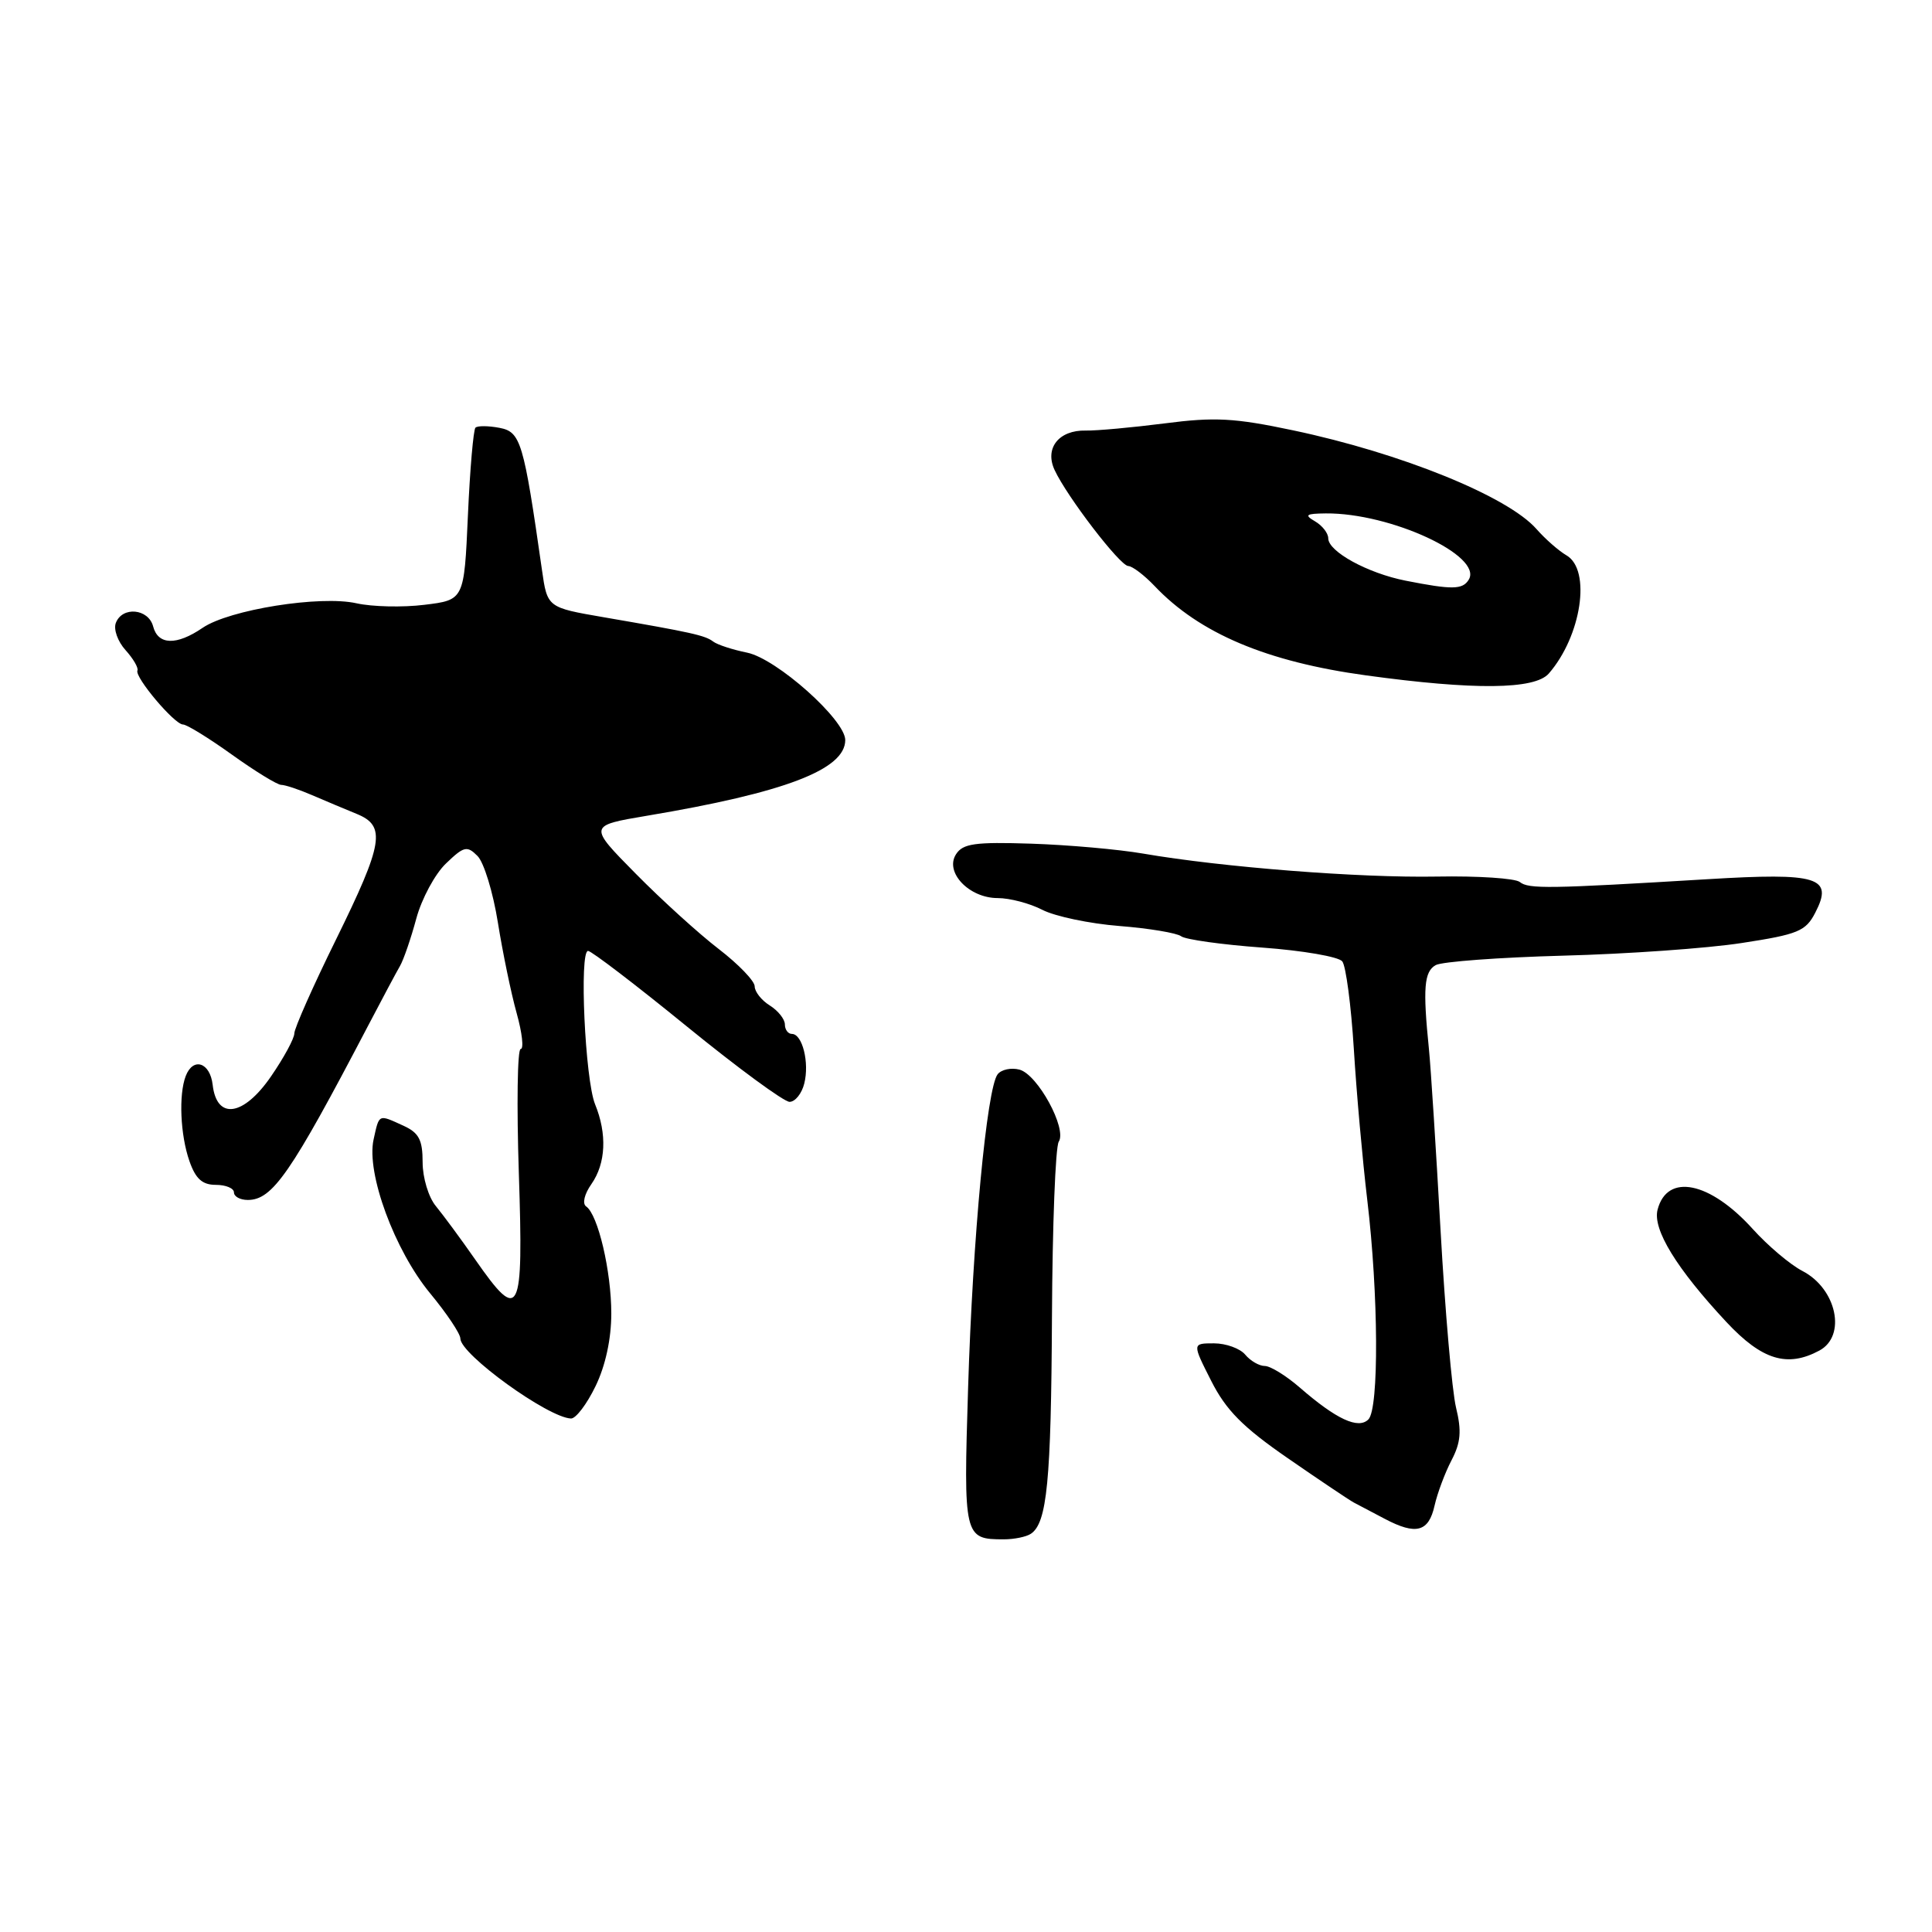 <?xml version="1.0" encoding="UTF-8" standalone="no"?>
<!DOCTYPE svg PUBLIC "-//W3C//DTD SVG 1.1//EN" "http://www.w3.org/Graphics/SVG/1.1/DTD/svg11.dtd" >
<svg xmlns="http://www.w3.org/2000/svg" xmlns:xlink="http://www.w3.org/1999/xlink" version="1.1" viewBox="0 0 256 256">
 <g >
 <path fill="currentColor"
d=" M 136.60 203.23 C 138.74 201.80 139.28 196.25 139.39 174.50 C 139.45 162.40 139.85 151.95 140.29 151.28 C 141.41 149.55 137.49 142.36 135.08 141.73 C 133.98 141.44 132.68 141.72 132.19 142.35 C 130.76 144.20 128.89 164.06 128.28 183.85 C 127.66 203.69 127.73 203.97 133.00 203.97 C 134.38 203.97 136.00 203.64 136.60 203.23 Z  M 190.09 199.49 C 190.46 197.85 191.47 195.15 192.33 193.50 C 193.56 191.15 193.69 189.62 192.93 186.50 C 192.40 184.30 191.48 173.72 190.88 163.00 C 190.28 152.28 189.59 141.47 189.34 139.00 C 188.52 130.92 188.70 128.75 190.24 127.88 C 191.08 127.42 198.68 126.86 207.13 126.63 C 215.58 126.41 226.24 125.66 230.81 124.95 C 238.25 123.81 239.27 123.39 240.53 120.94 C 242.97 116.23 240.97 115.61 226.24 116.50 C 205.17 117.77 202.55 117.81 201.38 116.87 C 200.77 116.38 195.82 116.05 190.38 116.15 C 180.14 116.34 161.94 114.91 151.50 113.11 C 148.20 112.54 141.51 111.95 136.63 111.79 C 129.20 111.55 127.59 111.77 126.68 113.19 C 125.14 115.57 128.40 119.00 132.20 119.00 C 133.80 119.00 136.46 119.70 138.12 120.56 C 139.79 121.42 144.38 122.39 148.33 122.70 C 152.27 123.01 155.95 123.63 156.51 124.06 C 157.06 124.49 161.90 125.17 167.25 125.56 C 172.60 125.95 177.38 126.77 177.86 127.39 C 178.34 128.00 179.03 133.22 179.39 139.00 C 179.74 144.78 180.55 153.78 181.17 159.00 C 182.66 171.48 182.74 186.66 181.32 188.08 C 179.98 189.42 177.06 188.06 172.22 183.85 C 170.41 182.28 168.33 181.00 167.59 181.00 C 166.85 181.00 165.68 180.32 165.00 179.50 C 164.32 178.68 162.45 178.00 160.86 178.00 C 157.97 178.00 157.97 178.00 160.49 182.97 C 162.45 186.85 164.67 189.10 170.64 193.22 C 174.83 196.12 178.77 198.76 179.38 199.09 C 180.00 199.41 181.85 200.39 183.50 201.26 C 187.64 203.44 189.31 203.00 190.09 199.49 Z  M 78.91 183.68 C 80.23 180.97 81.00 177.40 81.00 174.05 C 81.00 168.44 79.24 160.94 77.67 159.86 C 77.13 159.49 77.43 158.22 78.37 156.89 C 80.28 154.15 80.46 150.26 78.85 146.32 C 77.52 143.03 76.74 126.00 77.92 126.00 C 78.36 126.00 84.25 130.50 91.00 136.00 C 97.75 141.50 103.88 146.00 104.62 146.00 C 105.36 146.00 106.24 144.91 106.57 143.57 C 107.27 140.80 106.32 137.00 104.93 137.00 C 104.42 137.00 104.00 136.43 104.00 135.74 C 104.00 135.05 103.10 133.92 102.00 133.23 C 100.90 132.55 100.00 131.40 100.00 130.70 C 100.00 129.99 97.86 127.77 95.25 125.76 C 92.64 123.76 87.68 119.26 84.23 115.76 C 77.95 109.40 77.95 109.40 85.73 108.09 C 103.99 105.03 112.00 101.97 112.00 98.06 C 112.00 95.38 102.91 87.28 99.00 86.48 C 97.08 86.09 95.05 85.43 94.50 85.01 C 93.43 84.19 91.62 83.79 80.01 81.79 C 72.52 80.50 72.52 80.50 71.81 75.50 C 69.38 58.50 69.00 57.23 66.18 56.69 C 64.70 56.41 63.27 56.40 63.00 56.67 C 62.73 56.94 62.27 62.18 62.00 68.33 C 61.50 79.50 61.50 79.50 56.24 80.14 C 53.35 80.50 49.30 80.40 47.24 79.94 C 42.44 78.86 30.39 80.78 26.85 83.19 C 23.38 85.56 20.94 85.48 20.29 83.00 C 19.67 80.64 16.20 80.31 15.35 82.54 C 15.02 83.38 15.60 85.00 16.63 86.14 C 17.66 87.28 18.37 88.50 18.21 88.85 C 17.83 89.73 23.12 96.00 24.25 96.00 C 24.75 96.00 27.67 97.80 30.74 100.00 C 33.81 102.20 36.75 104.00 37.26 104.00 C 37.78 104.00 39.62 104.61 41.35 105.36 C 43.08 106.11 45.74 107.22 47.25 107.84 C 51.19 109.44 50.81 111.71 44.50 124.54 C 41.47 130.69 39.00 136.27 39.00 136.93 C 39.00 137.60 37.61 140.16 35.91 142.63 C 32.27 147.92 28.72 148.44 28.18 143.75 C 27.84 140.77 25.59 140.03 24.61 142.58 C 23.66 145.05 23.89 150.39 25.10 153.85 C 25.92 156.20 26.80 157.00 28.60 157.00 C 29.92 157.00 31.00 157.45 31.00 158.00 C 31.00 158.55 31.82 159.00 32.83 159.00 C 36.11 159.00 38.52 155.52 48.73 136.00 C 50.60 132.43 52.52 128.82 53.00 128.00 C 53.48 127.17 54.45 124.35 55.16 121.72 C 55.87 119.09 57.64 115.80 59.10 114.41 C 61.47 112.13 61.89 112.03 63.27 113.42 C 64.12 114.26 65.33 118.23 65.97 122.23 C 66.61 126.23 67.73 131.64 68.46 134.25 C 69.19 136.86 69.43 139.00 68.99 139.00 C 68.56 139.00 68.45 146.43 68.75 155.50 C 69.37 174.39 68.88 175.37 63.00 166.94 C 61.08 164.18 58.71 160.98 57.75 159.81 C 56.78 158.64 56.00 156.05 56.00 154.01 C 56.00 151.03 55.51 150.10 53.45 149.16 C 50.10 147.63 50.26 147.56 49.50 151.00 C 48.52 155.46 52.28 165.67 57.01 171.39 C 59.20 174.04 61.00 176.73 61.00 177.36 C 61.00 179.45 72.62 187.85 75.66 187.96 C 76.30 187.98 77.76 186.06 78.91 183.68 Z  M 241.07 178.96 C 244.70 177.02 243.37 170.76 238.83 168.41 C 237.22 167.58 234.25 165.07 232.24 162.84 C 226.56 156.56 220.91 155.41 219.64 160.28 C 218.95 162.89 222.16 168.11 228.78 175.20 C 233.47 180.21 236.82 181.24 241.07 178.96 Z  M 205.22 89.25 C 209.55 84.28 210.87 75.51 207.57 73.59 C 206.54 72.99 204.75 71.42 203.60 70.11 C 199.81 65.78 185.67 60.04 171.33 57.02 C 163.58 55.38 160.95 55.24 154.33 56.10 C 150.02 56.65 145.32 57.08 143.88 57.05 C 140.30 56.97 138.39 59.38 139.74 62.28 C 141.38 65.81 148.40 74.97 149.50 75.00 C 150.05 75.02 151.62 76.21 152.99 77.65 C 158.94 83.93 167.85 87.69 181.00 89.49 C 195.34 91.46 203.36 91.38 205.22 89.25 Z  M 186.24 76.94 C 181.23 75.95 176.00 73.09 176.00 71.33 C 176.00 70.65 175.21 69.64 174.25 69.08 C 172.79 68.23 173.03 68.06 175.67 68.03 C 184.25 67.95 196.56 73.66 194.61 76.82 C 193.80 78.14 192.42 78.16 186.24 76.94 Z "/>
</g>
</svg>